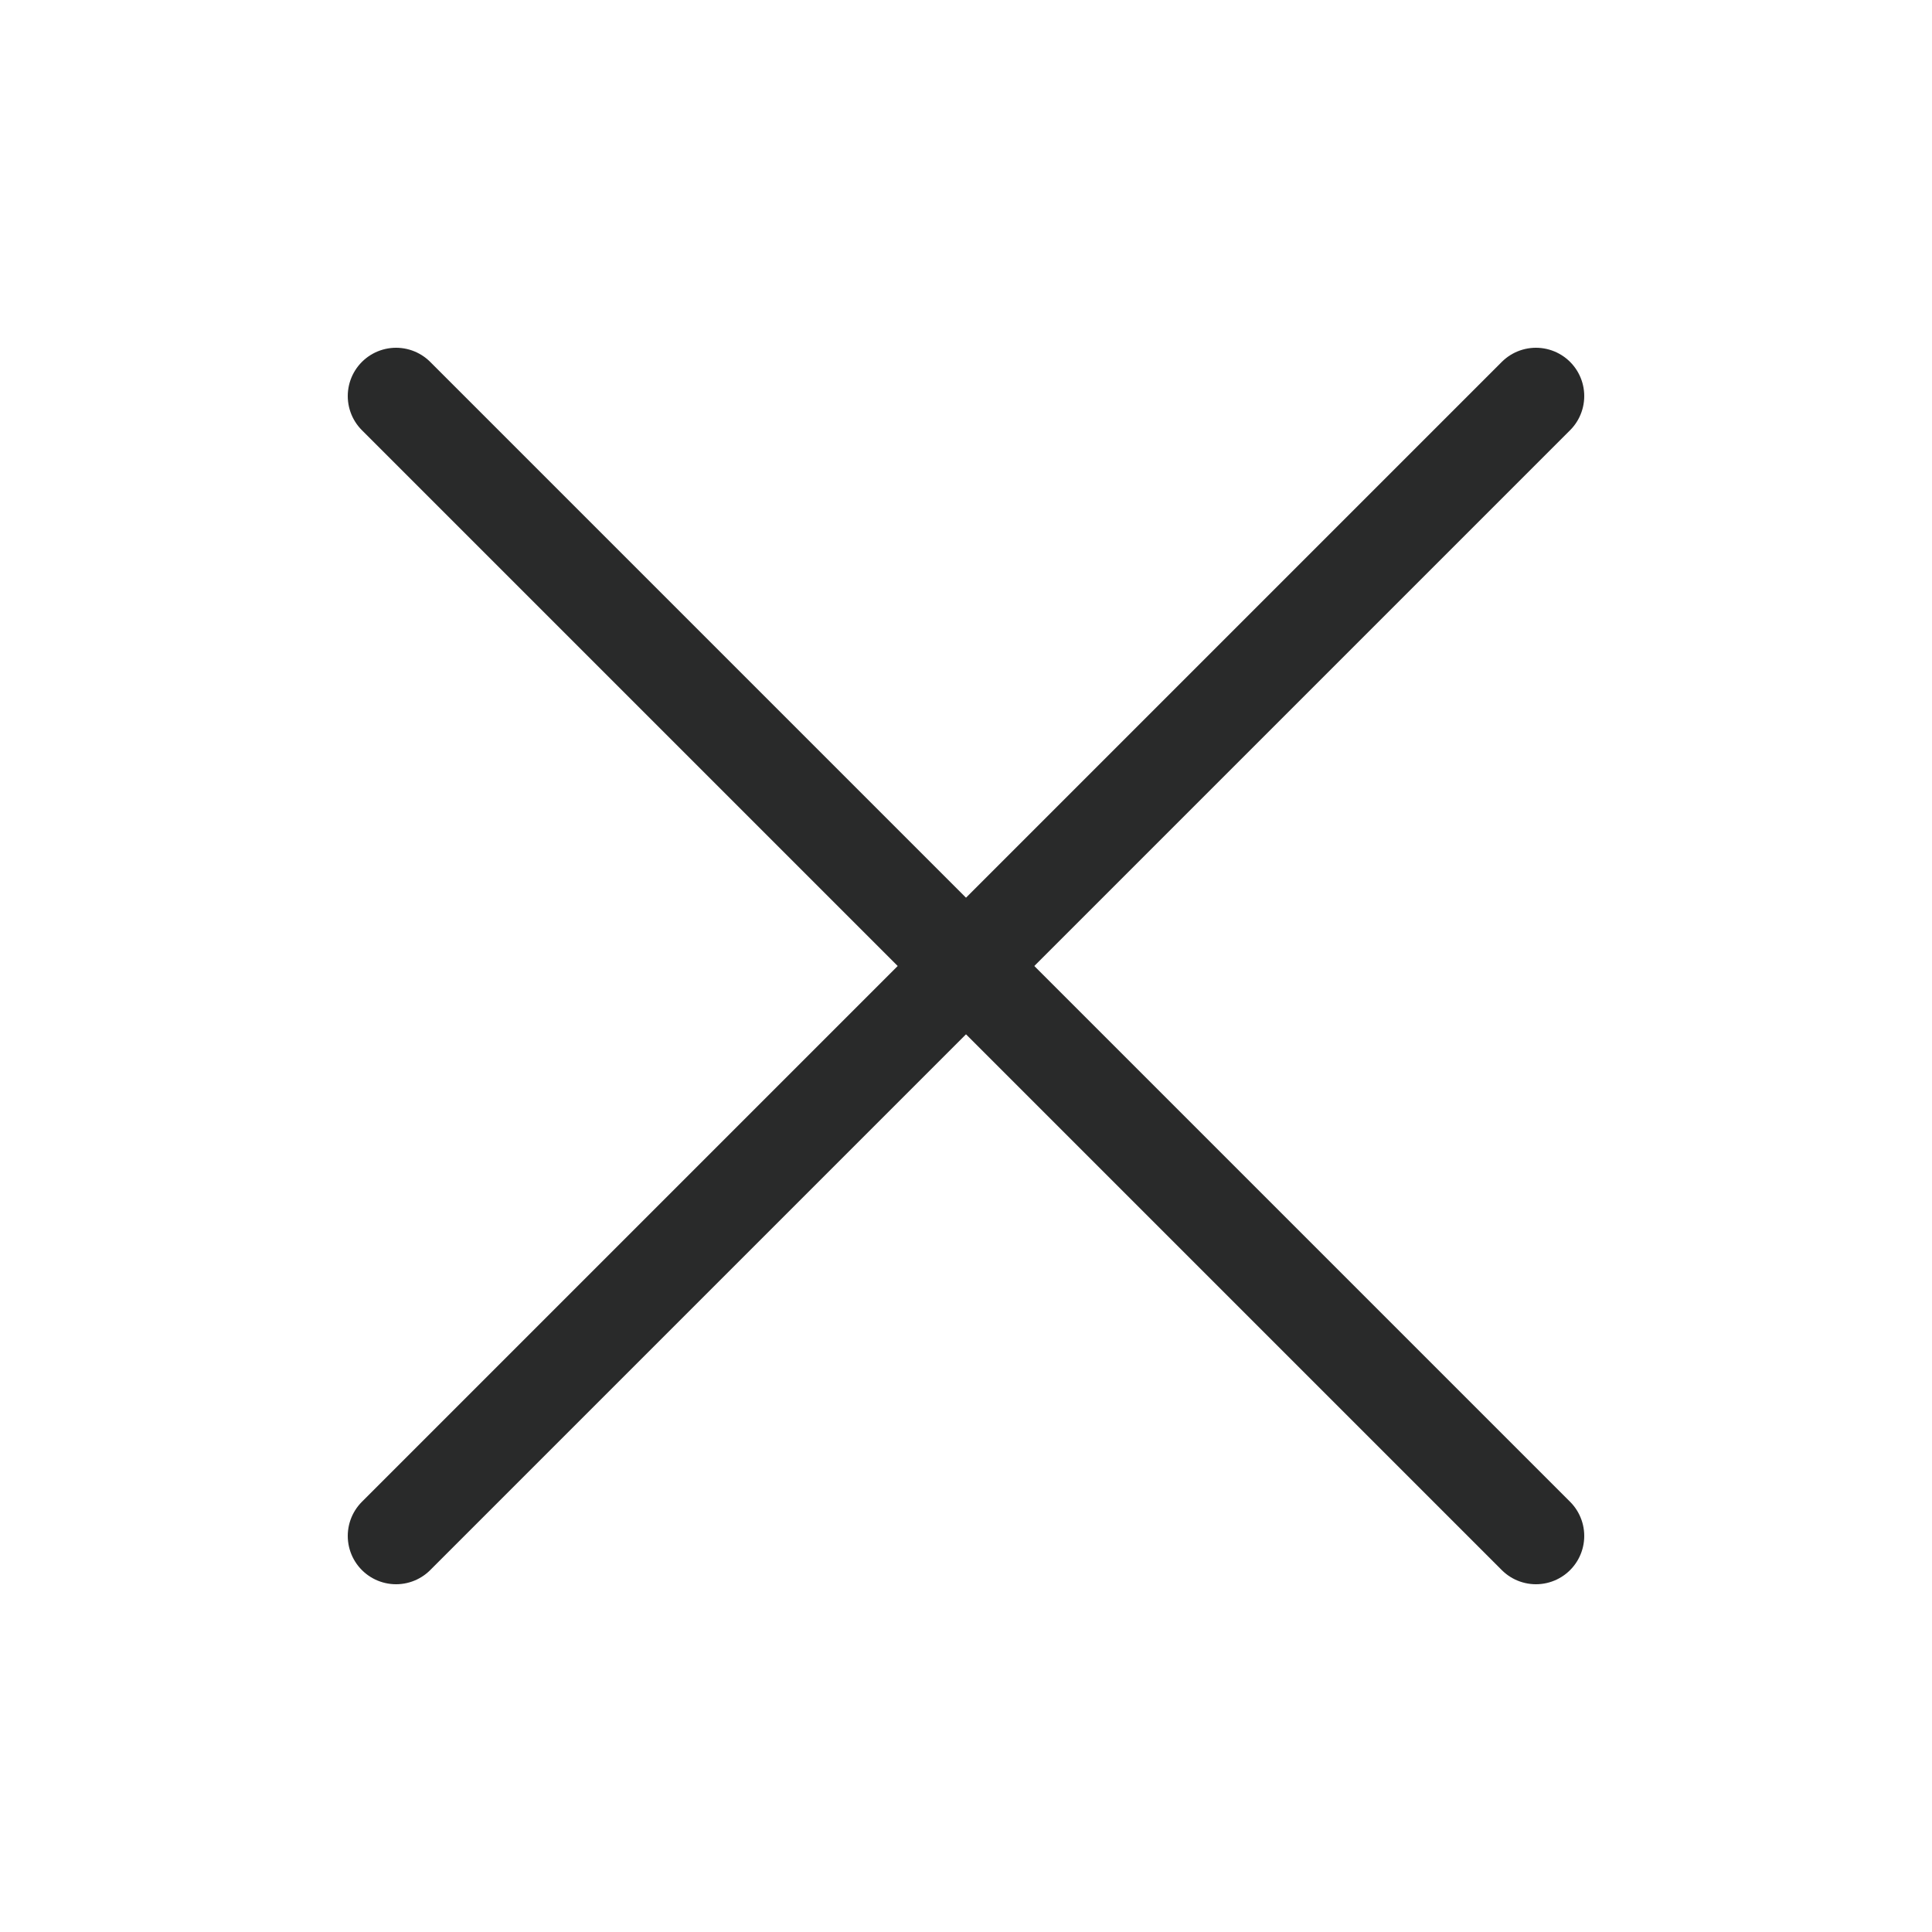 <?xml version="1.0" encoding="utf-8"?>
<!-- Generator: Adobe Illustrator 24.0.1, SVG Export Plug-In . SVG Version: 6.00 Build 0)  -->
<svg version="1.1" id="圖層_1" xmlns="http://www.w3.org/2000/svg" xmlns:xlink="http://www.w3.org/1999/xlink" x="0px" y="0px"
	 viewBox="0 0 40 40" style="enable-background:new 0 0 40 40;" xml:space="preserve">
<style type="text/css">
	.st0{fill:#FFFFFF;stroke:#292A2A;stroke-width:2;stroke-linecap:round;stroke-miterlimit:10;}
</style>
<g>
	<line class="st0" x1="31.8" y1="31.8" x2="8.2" y2="8.2"/>
	<line class="st0" x1="31.8" y1="8.2" x2="8.2" y2="31.8"/>
</g>
</svg>
